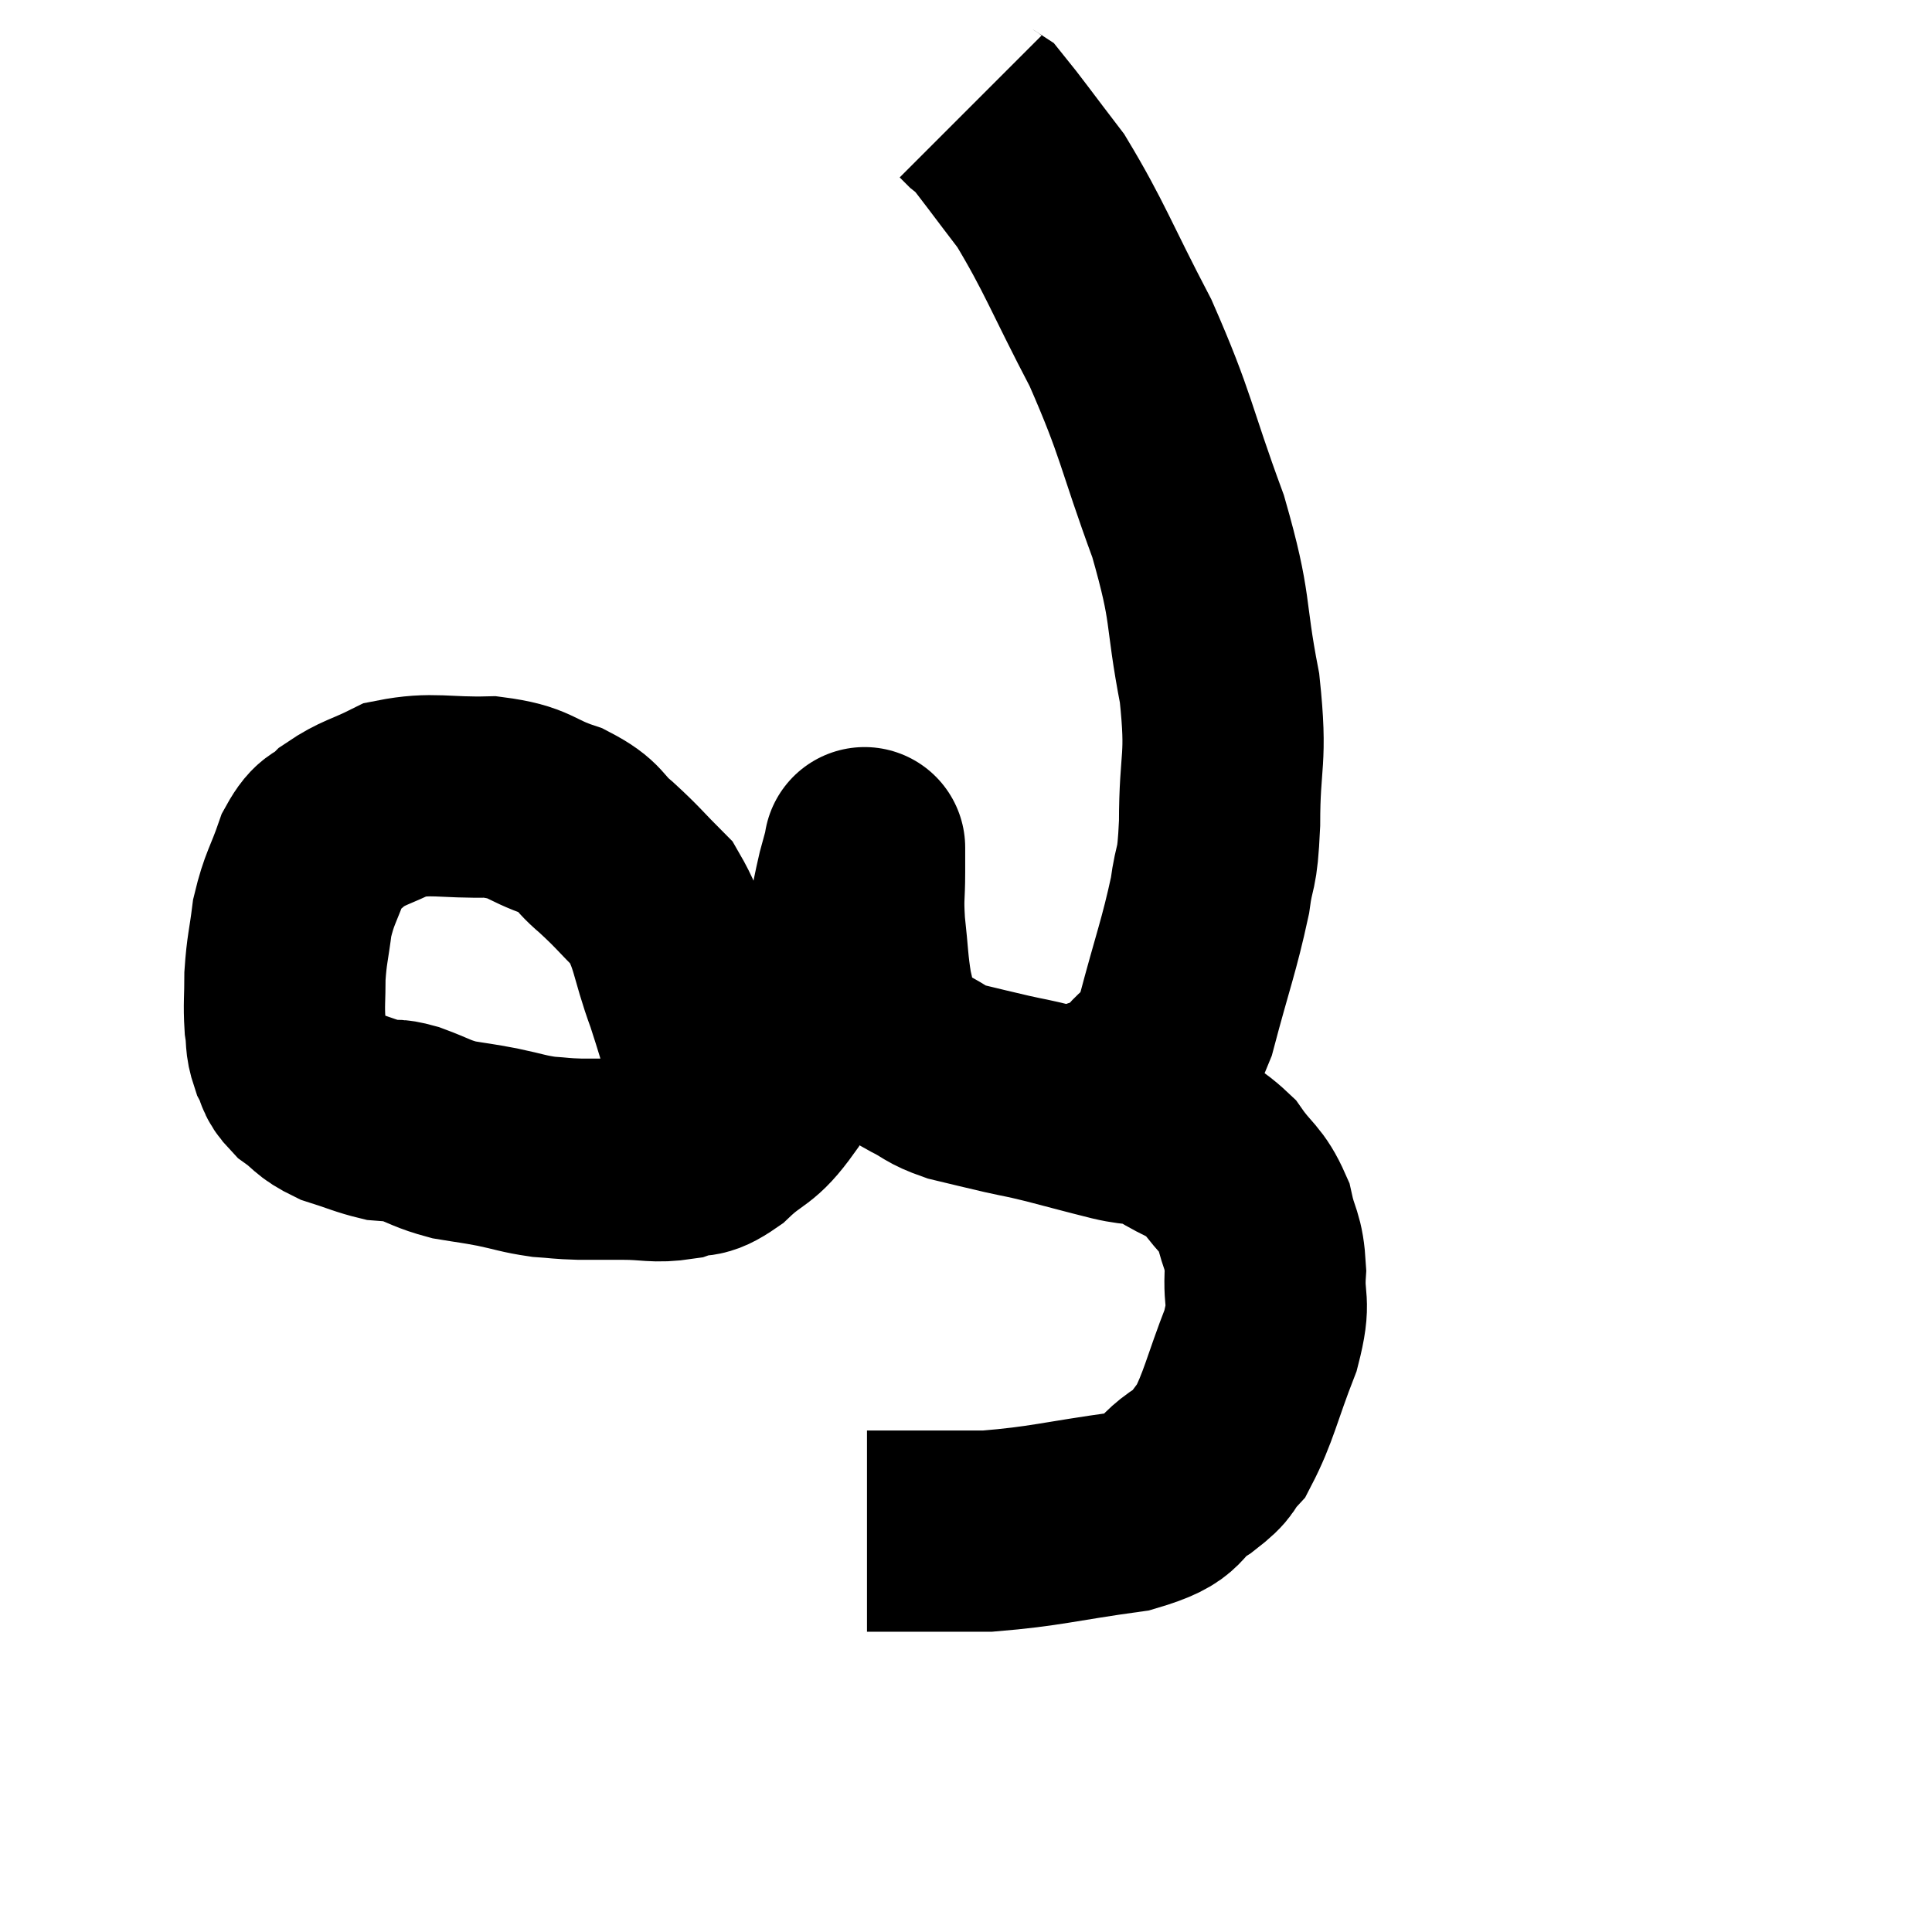 <svg width="48" height="48" viewBox="0 0 48 48" xmlns="http://www.w3.org/2000/svg"><path d="M 17.94 27.78 C 17.49 26.25, 17.475 26.055, 17.04 24.72 C 16.62 23.58, 16.695 23.295, 16.2 22.44 C 15.63 21.87, 15.615 21.81, 15.06 21.3 C 14.52 20.85, 14.7 20.775, 13.98 20.4 C 13.08 20.1, 13.215 19.935, 12.18 19.8 C 11.01 19.83, 10.755 19.68, 9.84 19.86 C 9.18 20.19, 9.03 20.175, 8.52 20.52 C 8.16 20.88, 8.115 20.67, 7.8 21.24 C 7.53 22.02, 7.44 22.05, 7.26 22.8 C 7.17 23.52, 7.125 23.58, 7.08 24.24 C 7.08 24.84, 7.05 24.945, 7.08 25.44 C 7.14 25.83, 7.08 25.86, 7.2 26.22 C 7.38 26.55, 7.26 26.565, 7.56 26.88 C 7.98 27.18, 7.905 27.24, 8.4 27.48 C 8.97 27.66, 9.105 27.735, 9.54 27.84 C 9.84 27.87, 9.705 27.78, 10.14 27.9 C 10.71 28.11, 10.725 28.17, 11.28 28.32 C 11.82 28.41, 11.805 28.395, 12.36 28.5 C 12.93 28.62, 12.99 28.665, 13.5 28.74 C 13.95 28.77, 13.905 28.785, 14.4 28.8 C 14.94 28.8, 14.865 28.8, 15.48 28.8 C 16.17 28.8, 16.26 28.89, 16.86 28.8 C 17.37 28.62, 17.295 28.845, 17.88 28.44 C 18.54 27.81, 18.6 28.02, 19.2 27.18 C 19.74 26.13, 19.815 26.145, 20.28 25.08 C 20.67 24, 20.805 23.745, 21.06 22.92 C 21.18 22.35, 21.195 22.23, 21.3 21.78 C 21.39 21.45, 21.435 21.285, 21.48 21.12 C 21.48 21.12, 21.48 21.12, 21.48 21.12 C 21.48 21.12, 21.48 21.12, 21.48 21.12 C 21.48 21.12, 21.48 20.985, 21.48 21.12 C 21.48 21.39, 21.48 21.195, 21.48 21.66 C 21.48 22.32, 21.435 22.245, 21.48 22.98 C 21.57 23.79, 21.555 23.955, 21.66 24.6 C 21.78 25.08, 21.735 25.185, 21.9 25.56 C 22.11 25.83, 22.095 25.89, 22.32 26.1 C 22.56 26.25, 22.44 26.205, 22.8 26.4 C 23.28 26.64, 23.205 26.685, 23.76 26.88 C 24.39 27.03, 24.435 27.045, 25.02 27.18 C 25.56 27.3, 25.425 27.255, 26.1 27.42 C 26.91 27.63, 27 27.66, 27.72 27.84 C 28.35 27.99, 28.335 27.855, 28.98 28.14 C 29.64 28.56, 29.76 28.47, 30.3 28.98 C 30.72 29.58, 30.855 29.535, 31.14 30.18 C 31.29 30.87, 31.395 30.78, 31.44 31.56 C 31.38 32.43, 31.59 32.25, 31.32 33.3 C 30.84 34.53, 30.78 34.95, 30.36 35.76 C 30 36.15, 30.225 36.09, 29.64 36.54 C 28.83 37.05, 29.295 37.185, 28.02 37.56 C 26.28 37.8, 25.995 37.92, 24.54 38.04 C 23.37 38.04, 22.905 38.04, 22.2 38.04 C 21.96 38.04, 21.885 38.04, 21.72 38.04 L 21.54 38.04" fill="none" stroke="black" stroke-width="5"></path><path d="M 27.18 27.36 C 27.69 27.12, 27.69 27.36, 28.2 26.88 C 28.71 26.16, 28.755 26.595, 29.22 25.44 C 29.64 23.85, 29.79 23.505, 30.06 22.26 C 30.18 21.36, 30.24 21.75, 30.3 20.46 C 30.3 18.78, 30.495 18.945, 30.3 17.1 C 29.91 15.09, 30.135 15.225, 29.52 13.08 C 28.68 10.8, 28.755 10.605, 27.84 8.52 C 26.85 6.63, 26.7 6.135, 25.86 4.74 C 25.17 3.84, 24.87 3.42, 24.48 2.94 C 24.39 2.88, 24.39 2.895, 24.3 2.82 L 24.12 2.64" fill="none" stroke="black" stroke-width="5"></path></svg>